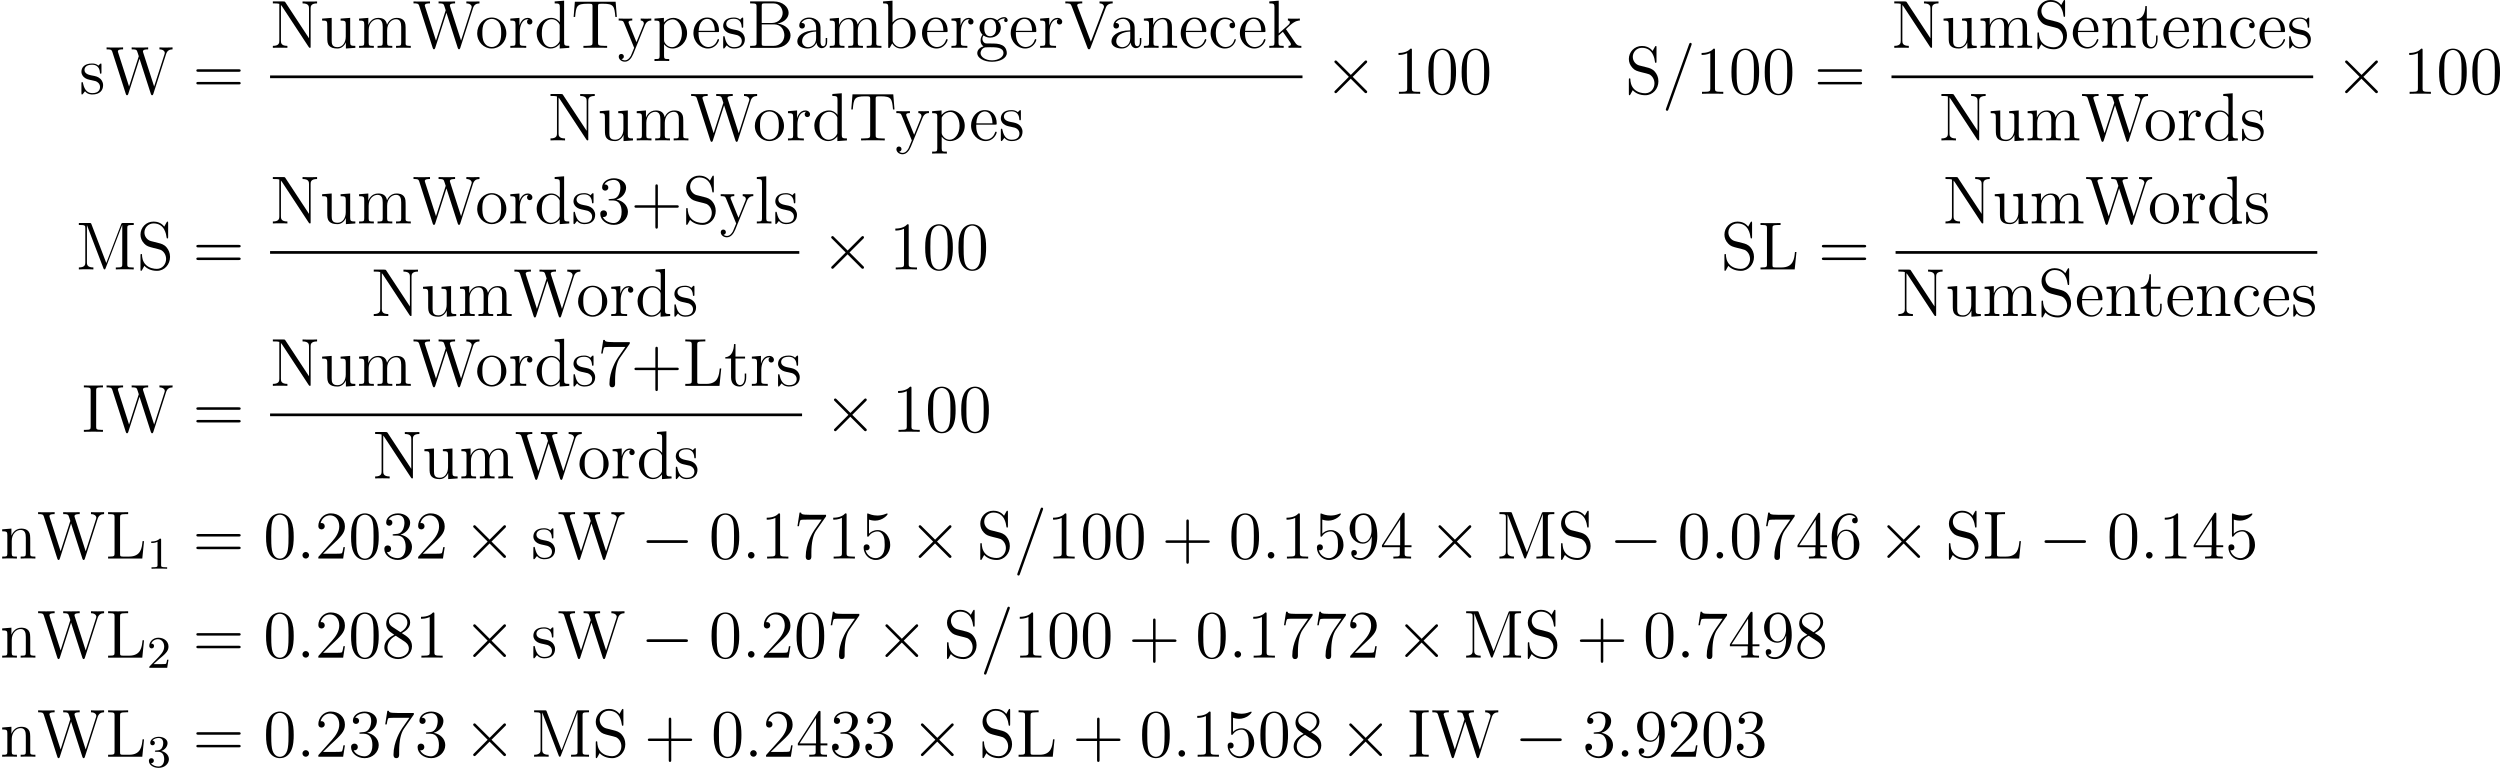<?xml version='1.0' encoding='UTF-8'?>
<!-- Generated by CodeCogs with dvisvgm 3.0.3 -->
<svg version='1.1' xmlns='http://www.w3.org/2000/svg' xmlns:xlink='http://www.w3.org/1999/xlink' width='497.062pt' height='152.672pt' viewBox='-.239 -.282 497.062 152.672'>
<defs>
<path id='g1-58' d='M2.2-.574C2.2-.921 1.913-1.16 1.626-1.16C1.279-1.16 1.04-.873 1.04-.586C1.04-.239 1.327 0 1.614 0C1.961 0 2.2-.287 2.2-.574Z'/>
<path id='g2-49' d='M2.503-5.077C2.503-5.292 2.487-5.3 2.271-5.3C1.945-4.981 1.522-4.79 .765-4.79V-4.527C.98-4.527 1.411-4.527 1.873-4.742V-.654C1.873-.359 1.849-.263 1.092-.263H.813V0C1.14-.024 1.825-.024 2.184-.024S3.236-.024 3.563 0V-.263H3.284C2.527-.263 2.503-.359 2.503-.654V-5.077Z'/>
<path id='g2-50' d='M2.248-1.626C2.375-1.745 2.71-2.008 2.837-2.12C3.332-2.574 3.802-3.013 3.802-3.738C3.802-4.686 3.005-5.3 2.008-5.3C1.052-5.3 .422-4.575 .422-3.866C.422-3.475 .733-3.419 .845-3.419C1.012-3.419 1.259-3.539 1.259-3.842C1.259-4.256 .861-4.256 .765-4.256C.996-4.838 1.53-5.037 1.921-5.037C2.662-5.037 3.045-4.407 3.045-3.738C3.045-2.909 2.463-2.303 1.522-1.339L.518-.303C.422-.215 .422-.199 .422 0H3.571L3.802-1.427H3.555C3.531-1.267 3.467-.869 3.371-.717C3.324-.654 2.718-.654 2.59-.654H1.172L2.248-1.626Z'/>
<path id='g2-51' d='M2.016-2.662C2.646-2.662 3.045-2.2 3.045-1.363C3.045-.367 2.479-.072 2.056-.072C1.618-.072 1.02-.231 .741-.654C1.028-.654 1.227-.837 1.227-1.1C1.227-1.355 1.044-1.538 .789-1.538C.574-1.538 .351-1.403 .351-1.084C.351-.327 1.164 .167 2.072 .167C3.132 .167 3.873-.566 3.873-1.363C3.873-2.024 3.347-2.63 2.534-2.805C3.164-3.029 3.634-3.571 3.634-4.208S2.917-5.3 2.088-5.3C1.235-5.3 .59-4.838 .59-4.232C.59-3.937 .789-3.81 .996-3.81C1.243-3.81 1.403-3.985 1.403-4.216C1.403-4.511 1.148-4.623 .972-4.631C1.307-5.069 1.921-5.093 2.064-5.093C2.271-5.093 2.877-5.029 2.877-4.208C2.877-3.65 2.646-3.316 2.534-3.188C2.295-2.941 2.112-2.925 1.626-2.893C1.474-2.885 1.411-2.877 1.411-2.774C1.411-2.662 1.482-2.662 1.618-2.662H2.016Z'/>
<path id='g0-0' d='M7.878-2.75C8.082-2.75 8.297-2.75 8.297-2.989S8.082-3.228 7.878-3.228H1.411C1.207-3.228 .992-3.228 .992-2.989S1.207-2.75 1.411-2.75H7.878Z'/>
<path id='g0-2' d='M4.651-3.324L2.26-5.703C2.116-5.846 2.092-5.87 1.997-5.87C1.877-5.87 1.757-5.762 1.757-5.631C1.757-5.547 1.781-5.523 1.913-5.392L4.304-2.989L1.913-.586C1.781-.454 1.757-.43 1.757-.347C1.757-.215 1.877-.108 1.997-.108C2.092-.108 2.116-.132 2.26-.275L4.639-2.654L7.113-.179C7.137-.167 7.221-.108 7.293-.108C7.436-.108 7.532-.215 7.532-.347C7.532-.371 7.532-.418 7.496-.478C7.484-.502 5.583-2.379 4.985-2.989L7.173-5.177C7.233-5.248 7.412-5.404 7.472-5.475C7.484-5.499 7.532-5.547 7.532-5.631C7.532-5.762 7.436-5.87 7.293-5.87C7.197-5.87 7.149-5.822 7.018-5.691L4.651-3.324Z'/>
<path id='g3-43' d='M4.77-2.762H8.07C8.237-2.762 8.452-2.762 8.452-2.977C8.452-3.204 8.249-3.204 8.07-3.204H4.77V-6.504C4.77-6.671 4.77-6.886 4.555-6.886C4.328-6.886 4.328-6.683 4.328-6.504V-3.204H1.028C.861-3.204 .646-3.204 .646-2.989C.646-2.762 .849-2.762 1.028-2.762H4.328V.538C4.328 .705 4.328 .921 4.543 .921C4.77 .921 4.77 .717 4.77 .538V-2.762Z'/>
<path id='g3-47' d='M5.141-8.536C5.2-8.691 5.2-8.715 5.2-8.739C5.2-8.895 5.081-8.966 4.985-8.966C4.83-8.966 4.794-8.859 4.734-8.703L.705 2.558C.646 2.714 .646 2.738 .646 2.762C.646 2.893 .741 2.989 .873 2.989C1.028 2.989 1.064 2.869 1.112 2.738L5.141-8.536Z'/>
<path id='g3-48' d='M5.356-3.826C5.356-4.818 5.296-5.786 4.866-6.695C4.376-7.687 3.515-7.95 2.929-7.95C2.236-7.95 1.387-7.603 .944-6.611C.61-5.858 .49-5.117 .49-3.826C.49-2.666 .574-1.793 1.004-.944C1.47-.036 2.295 .251 2.917 .251C3.957 .251 4.555-.371 4.902-1.064C5.332-1.961 5.356-3.132 5.356-3.826ZM2.917 .012C2.534 .012 1.757-.203 1.53-1.506C1.399-2.224 1.399-3.132 1.399-3.969C1.399-4.949 1.399-5.834 1.59-6.539C1.793-7.34 2.403-7.711 2.917-7.711C3.371-7.711 4.065-7.436 4.292-6.408C4.447-5.727 4.447-4.782 4.447-3.969C4.447-3.168 4.447-2.26 4.316-1.53C4.089-.215 3.335 .012 2.917 .012Z'/>
<path id='g3-49' d='M3.443-7.663C3.443-7.938 3.443-7.95 3.204-7.95C2.917-7.627 2.319-7.185 1.088-7.185V-6.838C1.363-6.838 1.961-6.838 2.618-7.149V-.921C2.618-.49 2.582-.347 1.53-.347H1.16V0C1.482-.024 2.642-.024 3.037-.024S4.579-.024 4.902 0V-.347H4.531C3.479-.347 3.443-.49 3.443-.921V-7.663Z'/>
<path id='g3-50' d='M5.26-2.008H4.997C4.961-1.805 4.866-1.148 4.746-.956C4.663-.849 3.981-.849 3.622-.849H1.411C1.733-1.124 2.463-1.889 2.774-2.176C4.591-3.85 5.26-4.471 5.26-5.655C5.26-7.03 4.172-7.95 2.786-7.95S.586-6.767 .586-5.738C.586-5.129 1.112-5.129 1.148-5.129C1.399-5.129 1.71-5.308 1.71-5.691C1.71-6.025 1.482-6.253 1.148-6.253C1.04-6.253 1.016-6.253 .98-6.241C1.207-7.054 1.853-7.603 2.63-7.603C3.646-7.603 4.268-6.755 4.268-5.655C4.268-4.639 3.682-3.754 3.001-2.989L.586-.287V0H4.949L5.26-2.008Z'/>
<path id='g3-51' d='M2.2-4.292C1.997-4.28 1.949-4.268 1.949-4.16C1.949-4.041 2.008-4.041 2.224-4.041H2.774C3.79-4.041 4.244-3.204 4.244-2.056C4.244-.49 3.431-.072 2.845-.072C2.271-.072 1.291-.347 .944-1.136C1.327-1.076 1.674-1.291 1.674-1.722C1.674-2.068 1.423-2.307 1.088-2.307C.801-2.307 .49-2.14 .49-1.686C.49-.622 1.554 .251 2.881 .251C4.304 .251 5.356-.837 5.356-2.044C5.356-3.144 4.471-4.005 3.324-4.208C4.364-4.507 5.033-5.38 5.033-6.312C5.033-7.257 4.053-7.95 2.893-7.95C1.698-7.95 .813-7.221 .813-6.348C.813-5.87 1.184-5.774 1.363-5.774C1.614-5.774 1.901-5.954 1.901-6.312C1.901-6.695 1.614-6.862 1.351-6.862C1.279-6.862 1.255-6.862 1.219-6.85C1.674-7.663 2.798-7.663 2.857-7.663C3.252-7.663 4.029-7.484 4.029-6.312C4.029-6.085 3.993-5.416 3.646-4.902C3.288-4.376 2.881-4.34 2.558-4.328L2.2-4.292Z'/>
<path id='g3-52' d='M4.316-7.783C4.316-8.01 4.316-8.07 4.148-8.07C4.053-8.07 4.017-8.07 3.921-7.926L.323-2.343V-1.997H3.467V-.909C3.467-.466 3.443-.347 2.57-.347H2.331V0C2.606-.024 3.551-.024 3.885-.024S5.177-.024 5.452 0V-.347H5.212C4.352-.347 4.316-.466 4.316-.909V-1.997H5.523V-2.343H4.316V-7.783ZM3.527-6.85V-2.343H.622L3.527-6.85Z'/>
<path id='g3-53' d='M1.53-6.85C2.044-6.683 2.463-6.671 2.594-6.671C3.945-6.671 4.806-7.663 4.806-7.831C4.806-7.878 4.782-7.938 4.71-7.938C4.686-7.938 4.663-7.938 4.555-7.89C3.885-7.603 3.312-7.568 3.001-7.568C2.212-7.568 1.65-7.807 1.423-7.902C1.339-7.938 1.315-7.938 1.303-7.938C1.207-7.938 1.207-7.867 1.207-7.675V-4.125C1.207-3.909 1.207-3.838 1.351-3.838C1.411-3.838 1.423-3.85 1.542-3.993C1.877-4.483 2.439-4.77 3.037-4.77C3.67-4.77 3.981-4.184 4.077-3.981C4.28-3.515 4.292-2.929 4.292-2.475S4.292-1.339 3.957-.801C3.694-.371 3.228-.072 2.702-.072C1.913-.072 1.136-.61 .921-1.482C.98-1.459 1.052-1.447 1.112-1.447C1.315-1.447 1.638-1.566 1.638-1.973C1.638-2.307 1.411-2.499 1.112-2.499C.897-2.499 .586-2.391 .586-1.925C.586-.909 1.399 .251 2.726 .251C4.077 .251 5.26-.885 5.26-2.403C5.26-3.826 4.304-5.009 3.049-5.009C2.367-5.009 1.841-4.71 1.53-4.376V-6.85Z'/>
<path id='g3-54' d='M1.47-4.16C1.47-7.185 2.941-7.663 3.587-7.663C4.017-7.663 4.447-7.532 4.674-7.173C4.531-7.173 4.077-7.173 4.077-6.683C4.077-6.42 4.256-6.193 4.567-6.193C4.866-6.193 5.069-6.372 5.069-6.719C5.069-7.34 4.615-7.95 3.575-7.95C2.068-7.95 .49-6.408 .49-3.778C.49-.49 1.925 .251 2.941 .251C4.244 .251 5.356-.885 5.356-2.439C5.356-4.029 4.244-5.093 3.049-5.093C1.985-5.093 1.59-4.172 1.47-3.838V-4.16ZM2.941-.072C2.188-.072 1.829-.741 1.722-.992C1.614-1.303 1.494-1.889 1.494-2.726C1.494-3.67 1.925-4.854 3.001-4.854C3.658-4.854 4.005-4.411 4.184-4.005C4.376-3.563 4.376-2.965 4.376-2.451C4.376-1.841 4.376-1.303 4.148-.849C3.85-.275 3.419-.072 2.941-.072Z'/>
<path id='g3-55' d='M5.679-7.424V-7.699H2.798C1.351-7.699 1.327-7.855 1.279-8.082H1.016L.646-5.691H.909C.944-5.906 1.052-6.647 1.207-6.779C1.303-6.85 2.2-6.85 2.367-6.85H4.902L3.634-5.033C3.312-4.567 2.104-2.606 2.104-.359C2.104-.227 2.104 .251 2.594 .251C3.096 .251 3.096-.215 3.096-.371V-.968C3.096-2.75 3.383-4.136 3.945-4.937L5.679-7.424Z'/>
<path id='g3-56' d='M3.563-4.316C4.16-4.639 5.033-5.189 5.033-6.193C5.033-7.233 4.029-7.95 2.929-7.95C1.745-7.95 .813-7.077 .813-5.99C.813-5.583 .933-5.177 1.267-4.77C1.399-4.615 1.411-4.603 2.248-4.017C1.088-3.479 .49-2.678 .49-1.805C.49-.538 1.698 .251 2.917 .251C4.244 .251 5.356-.729 5.356-1.985C5.356-3.204 4.495-3.742 3.563-4.316ZM1.937-5.392C1.781-5.499 1.303-5.81 1.303-6.396C1.303-7.173 2.116-7.663 2.917-7.663C3.778-7.663 4.543-7.042 4.543-6.181C4.543-5.452 4.017-4.866 3.324-4.483L1.937-5.392ZM2.499-3.85L3.945-2.905C4.256-2.702 4.806-2.331 4.806-1.602C4.806-.693 3.885-.072 2.929-.072C1.913-.072 1.04-.813 1.04-1.805C1.04-2.738 1.722-3.491 2.499-3.85Z'/>
<path id='g3-57' d='M4.376-3.479C4.376-.658 3.12-.072 2.403-.072C2.116-.072 1.482-.108 1.184-.526H1.255C1.339-.502 1.769-.574 1.769-1.016C1.769-1.279 1.59-1.506 1.279-1.506S.777-1.303 .777-.992C.777-.251 1.375 .251 2.415 .251C3.909 .251 5.356-1.339 5.356-3.933C5.356-7.149 4.017-7.95 2.965-7.95C1.65-7.95 .49-6.85 .49-5.272S1.602-2.618 2.798-2.618C3.682-2.618 4.136-3.264 4.376-3.873V-3.479ZM2.845-2.857C2.092-2.857 1.769-3.467 1.662-3.694C1.47-4.148 1.47-4.722 1.47-5.26C1.47-5.93 1.47-6.504 1.781-6.994C1.997-7.317 2.319-7.663 2.965-7.663C3.646-7.663 3.993-7.066 4.113-6.791C4.352-6.205 4.352-5.189 4.352-5.009C4.352-4.005 3.897-2.857 2.845-2.857Z'/>
<path id='g3-61' d='M8.07-3.873C8.237-3.873 8.452-3.873 8.452-4.089C8.452-4.316 8.249-4.316 8.07-4.316H1.028C.861-4.316 .646-4.316 .646-4.101C.646-3.873 .849-3.873 1.028-3.873H8.07ZM8.07-1.65C8.237-1.65 8.452-1.65 8.452-1.865C8.452-2.092 8.249-2.092 8.07-2.092H1.028C.861-2.092 .646-2.092 .646-1.877C.646-1.65 .849-1.65 1.028-1.65H8.07Z'/>
<path id='g3-66' d='M.514-8.165V-7.819H.753C1.614-7.819 1.65-7.699 1.65-7.257V-.909C1.65-.466 1.614-.347 .753-.347H.514V0H5.009C6.551 0 7.627-1.04 7.627-2.188C7.627-3.156 6.755-4.113 5.332-4.268C6.468-4.483 7.293-5.248 7.293-6.145C7.293-7.173 6.253-8.165 4.686-8.165H.514ZM2.558-4.364V-7.34C2.558-7.735 2.582-7.819 3.108-7.819H4.615C5.81-7.819 6.241-6.791 6.241-6.145C6.241-5.356 5.619-4.364 4.292-4.364H2.558ZM3.108-.347C2.582-.347 2.558-.43 2.558-.825V-4.125H4.794C5.942-4.125 6.539-3.12 6.539-2.2C6.539-1.231 5.81-.347 4.639-.347H3.108Z'/>
<path id='g3-73' d='M2.594-7.257C2.594-7.699 2.63-7.819 3.527-7.819H3.79V-8.165C3.503-8.141 2.475-8.141 2.116-8.141S.717-8.141 .43-8.165V-7.819H.693C1.59-7.819 1.626-7.699 1.626-7.257V-.909C1.626-.466 1.59-.347 .693-.347H.43V0C.717-.024 1.745-.024 2.104-.024S3.503-.024 3.79 0V-.347H3.527C2.63-.347 2.594-.466 2.594-.909V-7.257Z'/>
<path id='g3-76' d='M6.814-3.061H6.551C6.432-1.865 6.276-.347 4.184-.347H3.144C2.618-.347 2.594-.43 2.594-.825V-7.245C2.594-7.675 2.618-7.819 3.658-7.819H4.017V-8.165C3.67-8.141 2.618-8.141 2.2-8.141C1.841-8.141 .777-8.141 .49-8.165V-7.819H.729C1.59-7.819 1.626-7.699 1.626-7.257V-.909C1.626-.466 1.59-.347 .729-.347H.49V0H6.504L6.814-3.061Z'/>
<path id='g3-77' d='M2.75-7.938C2.666-8.165 2.654-8.165 2.379-8.165H.526V-7.819H.765C1.626-7.819 1.662-7.699 1.662-7.257V-1.231C1.662-.909 1.662-.347 .526-.347V0C.837-.024 1.47-.024 1.805-.024S2.774-.024 3.084 0V-.347C1.949-.347 1.949-.909 1.949-1.231V-7.759H1.961L4.842-.227C4.89-.096 4.926 0 5.045 0C5.153 0 5.177-.06 5.248-.239L8.153-7.819H8.165V-.909C8.165-.466 8.13-.347 7.269-.347H7.03V0C7.305-.024 8.261-.024 8.608-.024S9.911-.024 10.186 0V-.347H9.947C9.086-.347 9.05-.466 9.05-.909V-7.257C9.05-7.699 9.086-7.819 9.947-7.819H10.186V-8.165H8.333C8.07-8.165 8.058-8.153 7.962-7.926L5.356-1.124L2.75-7.938Z'/>
<path id='g3-78' d='M2.702-7.998C2.594-8.153 2.582-8.165 2.319-8.165H.49V-7.819C1.004-7.819 1.303-7.819 1.626-7.735V-1.255C1.626-.909 1.626-.347 .49-.347V0C.801-.024 1.435-.024 1.769-.024S2.738-.024 3.049 0V-.347C1.913-.347 1.913-.909 1.913-1.255V-7.544C2.008-7.448 2.008-7.424 2.116-7.281L6.779-.179C6.898-.012 6.91 0 6.994 0C7.101 0 7.125-.048 7.137-.072V-6.91C7.137-7.257 7.137-7.819 8.273-7.819V-8.165C7.962-8.141 7.329-8.141 6.994-8.141S6.025-8.141 5.715-8.165V-7.819C6.85-7.819 6.85-7.257 6.85-6.91V-1.686L2.702-7.998Z'/>
<path id='g3-83' d='M2.487-4.985C1.877-5.141 1.339-5.738 1.339-6.504C1.339-7.34 2.008-8.094 2.941-8.094C4.902-8.094 5.165-6.157 5.236-5.643C5.26-5.499 5.26-5.452 5.38-5.452C5.511-5.452 5.511-5.511 5.511-5.727V-8.141C5.511-8.357 5.511-8.416 5.392-8.416C5.356-8.416 5.308-8.416 5.224-8.261L4.83-7.532C4.256-8.273 3.467-8.416 2.941-8.416C1.614-8.416 .646-7.352 .646-6.133C.646-5.559 .849-5.033 1.291-4.555C1.71-4.089 2.128-3.981 2.977-3.766C3.395-3.67 4.053-3.503 4.22-3.431C4.782-3.156 5.153-2.511 5.153-1.841C5.153-.944 4.519-.096 3.527-.096C2.989-.096 2.248-.227 1.662-.741C.968-1.363 .921-2.224 .909-2.618C.897-2.714 .801-2.714 .777-2.714C.646-2.714 .646-2.654 .646-2.439V-.024C.646 .191 .646 .251 .765 .251C.837 .251 .849 .227 .933 .084C.98-.012 1.231-.454 1.327-.634C1.757-.155 2.511 .251 3.539 .251C4.878 .251 5.846-.885 5.846-2.2C5.846-2.929 5.571-3.467 5.248-3.862C4.806-4.4 4.268-4.531 3.802-4.651L2.487-4.985Z'/>
<path id='g3-84' d='M7.807-8.106H.634L.418-5.44H.681C.849-7.329 .956-7.759 2.845-7.759C3.061-7.759 3.395-7.759 3.491-7.735C3.73-7.699 3.742-7.556 3.742-7.281V-.921C3.742-.514 3.742-.347 2.57-.347H2.14V0C2.523-.024 3.754-.024 4.22-.024S5.93-.024 6.312 0V-.347H5.882C4.71-.347 4.71-.514 4.71-.921V-7.281C4.71-7.58 4.734-7.687 4.926-7.735C5.021-7.759 5.368-7.759 5.595-7.759C7.484-7.759 7.592-7.329 7.759-5.44H8.022L7.807-8.106Z'/>
<path id='g3-86' d='M7.305-6.982C7.412-7.281 7.615-7.807 8.548-7.819V-8.165C7.938-8.141 7.914-8.141 7.448-8.141C7.125-8.141 6.528-8.141 6.229-8.165V-7.819C6.838-7.807 7.018-7.472 7.018-7.233C7.018-7.161 7.018-7.137 6.946-6.97L4.71-1.076L2.355-7.293C2.295-7.424 2.295-7.448 2.295-7.472C2.295-7.819 2.893-7.819 3.192-7.819V-8.165C2.905-8.141 1.997-8.141 1.65-8.141C1.315-8.141 .502-8.141 .215-8.165V-7.819C.956-7.819 1.148-7.819 1.327-7.34L4.125 .024C4.184 .191 4.208 .251 4.376 .251S4.555 .215 4.639 .012L7.305-6.982Z'/>
<path id='g3-87' d='M10.676-6.994C10.867-7.568 11.214-7.807 11.812-7.819V-8.165C11.298-8.141 11.274-8.141 10.748-8.141C10.437-8.141 9.791-8.141 9.504-8.165V-7.819C10.234-7.807 10.449-7.424 10.449-7.185C10.449-7.125 10.413-7.03 10.389-6.946L8.572-1.279L6.635-7.293C6.623-7.329 6.599-7.424 6.599-7.46C6.599-7.819 7.233-7.819 7.52-7.819V-8.165C7.233-8.141 6.348-8.141 6.001-8.141S4.926-8.141 4.615-8.165V-7.819C5.248-7.819 5.416-7.783 5.547-7.568C5.631-7.412 5.715-7.042 5.87-6.611L4.16-1.279L2.248-7.233C2.188-7.4 2.188-7.424 2.188-7.46C2.188-7.819 2.798-7.819 3.108-7.819V-8.165C2.833-8.141 1.925-8.141 1.59-8.141C1.243-8.141 .514-8.141 .203-8.165V-7.819C.849-7.819 1.076-7.819 1.219-7.364L3.587 .024C3.646 .203 3.694 .251 3.802 .251C3.897 .251 3.957 .215 4.017 .036L6.001-6.169L7.998 .036C8.058 .215 8.118 .251 8.213 .251C8.321 .251 8.369 .203 8.428 .024L10.676-6.994Z'/>
<path id='g3-97' d='M4.615-3.192C4.615-3.838 4.615-4.316 4.089-4.782C3.67-5.165 3.132-5.332 2.606-5.332C1.626-5.332 .873-4.686 .873-3.909C.873-3.563 1.1-3.395 1.375-3.395C1.662-3.395 1.865-3.599 1.865-3.885C1.865-4.376 1.435-4.376 1.255-4.376C1.53-4.878 2.104-5.093 2.582-5.093C3.132-5.093 3.838-4.639 3.838-3.563V-3.084C1.435-3.049 .526-2.044 .526-1.124C.526-.179 1.626 .12 2.355 .12C3.144 .12 3.682-.359 3.909-.933C3.957-.371 4.328 .06 4.842 .06C5.093 .06 5.786-.108 5.786-1.064V-1.733H5.523V-1.064C5.523-.383 5.236-.287 5.069-.287C4.615-.287 4.615-.921 4.615-1.1V-3.192ZM3.838-1.686C3.838-.514 2.965-.12 2.451-.12C1.865-.12 1.375-.55 1.375-1.124C1.375-2.702 3.407-2.845 3.838-2.869V-1.686Z'/>
<path id='g3-98' d='M1.997-8.297L.335-8.165V-7.819C1.148-7.819 1.243-7.735 1.243-7.149V0H1.506C1.554-.096 1.889-.693 1.937-.777C2.212-.335 2.726 .12 3.491 .12C4.866 .12 6.073-1.04 6.073-2.582C6.073-4.101 4.949-5.272 3.622-5.272C2.965-5.272 2.403-4.973 1.997-4.471V-8.297ZM2.02-3.826C2.02-4.041 2.02-4.065 2.152-4.256C2.439-4.686 2.965-5.033 3.551-5.033C3.909-5.033 5.165-4.89 5.165-2.594C5.165-1.793 5.045-1.291 4.758-.861C4.519-.49 4.041-.12 3.443-.12C2.798-.12 2.379-.538 2.176-.861C2.02-1.112 2.02-1.16 2.02-1.363V-3.826Z'/>
<path id='g3-99' d='M4.328-4.423C4.184-4.423 3.742-4.423 3.742-3.933C3.742-3.646 3.945-3.443 4.232-3.443C4.507-3.443 4.734-3.61 4.734-3.957C4.734-4.758 3.897-5.332 2.929-5.332C1.53-5.332 .418-4.089 .418-2.582C.418-1.052 1.566 .12 2.917 .12C4.495 .12 4.854-1.315 4.854-1.423S4.77-1.53 4.734-1.53C4.627-1.53 4.615-1.494 4.579-1.351C4.316-.502 3.67-.143 3.025-.143C2.295-.143 1.327-.777 1.327-2.594C1.327-4.579 2.343-5.069 2.941-5.069C3.395-5.069 4.053-4.89 4.328-4.423Z'/>
<path id='g3-100' d='M3.587-8.165V-7.819C4.4-7.819 4.495-7.735 4.495-7.149V-4.507C4.244-4.854 3.73-5.272 3.001-5.272C1.614-5.272 .418-4.101 .418-2.57C.418-1.052 1.554 .12 2.869 .12C3.778 .12 4.304-.478 4.471-.705V.12L6.157 0V-.347C5.344-.347 5.248-.43 5.248-1.016V-8.297L3.587-8.165ZM4.471-1.399C4.471-1.184 4.471-1.148 4.304-.885C4.017-.466 3.527-.12 2.929-.12C2.618-.12 1.327-.239 1.327-2.558C1.327-3.419 1.47-3.897 1.733-4.292C1.973-4.663 2.451-5.033 3.049-5.033C3.79-5.033 4.208-4.495 4.328-4.304C4.471-4.101 4.471-4.077 4.471-3.862V-1.399Z'/>
<path id='g3-101' d='M4.579-2.774C4.842-2.774 4.866-2.774 4.866-3.001C4.866-4.208 4.22-5.332 2.774-5.332C1.411-5.332 .359-4.101 .359-2.618C.359-1.04 1.578 .12 2.905 .12C4.328 .12 4.866-1.172 4.866-1.423C4.866-1.494 4.806-1.542 4.734-1.542C4.639-1.542 4.615-1.482 4.591-1.423C4.28-.418 3.479-.143 2.977-.143S1.267-.478 1.267-2.546V-2.774H4.579ZM1.279-3.001C1.375-4.878 2.427-5.093 2.762-5.093C4.041-5.093 4.113-3.407 4.125-3.001H1.279Z'/>
<path id='g3-103' d='M1.423-2.164C1.985-1.793 2.463-1.793 2.594-1.793C3.67-1.793 4.471-2.606 4.471-3.527C4.471-3.85 4.376-4.304 3.993-4.686C4.459-5.165 5.021-5.165 5.081-5.165C5.129-5.165 5.189-5.165 5.236-5.141C5.117-5.093 5.057-4.973 5.057-4.842C5.057-4.674 5.177-4.531 5.368-4.531C5.464-4.531 5.679-4.591 5.679-4.854C5.679-5.069 5.511-5.404 5.093-5.404C4.471-5.404 4.005-5.021 3.838-4.842C3.479-5.117 3.061-5.272 2.606-5.272C1.53-5.272 .729-4.459 .729-3.539C.729-2.857 1.148-2.415 1.267-2.307C1.124-2.128 .909-1.781 .909-1.315C.909-.622 1.327-.323 1.423-.263C.873-.108 .323 .323 .323 .944C.323 1.769 1.447 2.451 2.917 2.451C4.34 2.451 5.523 1.817 5.523 .921C5.523 .622 5.44-.084 4.722-.454C4.113-.765 3.515-.765 2.487-.765C1.757-.765 1.674-.765 1.459-.992C1.339-1.112 1.231-1.339 1.231-1.59C1.231-1.793 1.303-1.997 1.423-2.164ZM2.606-2.044C1.554-2.044 1.554-3.252 1.554-3.527C1.554-3.742 1.554-4.232 1.757-4.555C1.985-4.902 2.343-5.021 2.594-5.021C3.646-5.021 3.646-3.814 3.646-3.539C3.646-3.324 3.646-2.833 3.443-2.511C3.216-2.164 2.857-2.044 2.606-2.044ZM2.929 2.2C1.781 2.2 .909 1.614 .909 .933C.909 .837 .933 .371 1.387 .06C1.65-.108 1.757-.108 2.594-.108C3.587-.108 4.937-.108 4.937 .933C4.937 1.638 4.029 2.2 2.929 2.2Z'/>
<path id='g3-107' d='M3.347-3.168C3.347-3.18 3.264-3.276 3.264-3.288C3.264-3.324 4.017-3.969 4.113-4.065C4.937-4.782 5.464-4.794 5.715-4.806V-5.153C5.475-5.129 5.165-5.129 4.806-5.129C4.495-5.129 3.885-5.129 3.61-5.153V-4.806C3.814-4.794 3.957-4.686 3.957-4.495C3.957-4.256 3.718-4.041 3.706-4.041L1.997-2.534V-8.297L.335-8.165V-7.819C1.148-7.819 1.243-7.735 1.243-7.149V-.885C1.243-.347 1.112-.347 .335-.347V0C.669-.024 1.243-.024 1.602-.024S2.534-.024 2.869 0V-.347C2.104-.347 1.961-.347 1.961-.885V-2.152L2.726-2.821L3.873-1.172C4.053-.921 4.136-.789 4.136-.622C4.136-.406 3.969-.347 3.718-.347V0C4.017-.024 4.603-.024 4.926-.024C5.44-.024 5.464-.024 5.978 0V-.347C5.655-.347 5.284-.347 4.949-.837L3.347-3.168Z'/>
<path id='g3-108' d='M2.056-8.297L.395-8.165V-7.819C1.207-7.819 1.303-7.735 1.303-7.149V-.885C1.303-.347 1.172-.347 .395-.347V0C.729-.024 1.315-.024 1.674-.024S2.63-.024 2.965 0V-.347C2.2-.347 2.056-.347 2.056-.885V-8.297Z'/>
<path id='g3-109' d='M8.572-2.905C8.572-4.017 8.572-4.352 8.297-4.734C7.95-5.2 7.388-5.272 6.982-5.272C5.99-5.272 5.487-4.555 5.296-4.089C5.129-5.009 4.483-5.272 3.73-5.272C2.57-5.272 2.116-4.28 2.02-4.041H2.008V-5.272L.383-5.141V-4.794C1.196-4.794 1.291-4.71 1.291-4.125V-.885C1.291-.347 1.16-.347 .383-.347V0C.693-.024 1.339-.024 1.674-.024C2.02-.024 2.666-.024 2.977 0V-.347C2.212-.347 2.068-.347 2.068-.885V-3.108C2.068-4.364 2.893-5.033 3.634-5.033S4.543-4.423 4.543-3.694V-.885C4.543-.347 4.411-.347 3.634-.347V0C3.945-.024 4.591-.024 4.926-.024C5.272-.024 5.918-.024 6.229 0V-.347C5.464-.347 5.32-.347 5.32-.885V-3.108C5.32-4.364 6.145-5.033 6.886-5.033S7.795-4.423 7.795-3.694V-.885C7.795-.347 7.663-.347 6.886-.347V0C7.197-.024 7.843-.024 8.177-.024C8.524-.024 9.17-.024 9.48 0V-.347C8.883-.347 8.584-.347 8.572-.705V-2.905Z'/>
<path id='g3-110' d='M5.32-2.905C5.32-4.017 5.32-4.352 5.045-4.734C4.698-5.2 4.136-5.272 3.73-5.272C2.57-5.272 2.116-4.28 2.02-4.041H2.008V-5.272L.383-5.141V-4.794C1.196-4.794 1.291-4.71 1.291-4.125V-.885C1.291-.347 1.16-.347 .383-.347V0C.693-.024 1.339-.024 1.674-.024C2.02-.024 2.666-.024 2.977 0V-.347C2.212-.347 2.068-.347 2.068-.885V-3.108C2.068-4.364 2.893-5.033 3.634-5.033S4.543-4.423 4.543-3.694V-.885C4.543-.347 4.411-.347 3.634-.347V0C3.945-.024 4.591-.024 4.926-.024C5.272-.024 5.918-.024 6.229 0V-.347C5.631-.347 5.332-.347 5.32-.705V-2.905Z'/>
<path id='g3-111' d='M5.487-2.558C5.487-4.101 4.316-5.332 2.929-5.332C1.494-5.332 .359-4.065 .359-2.558C.359-1.028 1.554 .12 2.917 .12C4.328 .12 5.487-1.052 5.487-2.558ZM2.929-.143C2.487-.143 1.949-.335 1.602-.921C1.279-1.459 1.267-2.164 1.267-2.666C1.267-3.12 1.267-3.85 1.638-4.388C1.973-4.902 2.499-5.093 2.917-5.093C3.383-5.093 3.885-4.878 4.208-4.411C4.579-3.862 4.579-3.108 4.579-2.666C4.579-2.248 4.579-1.506 4.268-.944C3.933-.371 3.383-.143 2.929-.143Z'/>
<path id='g3-112' d='M2.929 1.973C2.164 1.973 2.02 1.973 2.02 1.435V-.646C2.236-.347 2.726 .12 3.491 .12C4.866 .12 6.073-1.04 6.073-2.582C6.073-4.101 4.949-5.272 3.646-5.272C2.594-5.272 2.032-4.519 1.997-4.471V-5.272L.335-5.141V-4.794C1.172-4.794 1.243-4.71 1.243-4.184V1.435C1.243 1.973 1.112 1.973 .335 1.973V2.319C.646 2.295 1.291 2.295 1.626 2.295C1.973 2.295 2.618 2.295 2.929 2.319V1.973ZM2.02-3.814C2.02-4.041 2.02-4.053 2.152-4.244C2.511-4.782 3.096-5.009 3.551-5.009C4.447-5.009 5.165-3.921 5.165-2.582C5.165-1.16 4.352-.12 3.431-.12C3.061-.12 2.714-.275 2.475-.502C2.2-.777 2.02-1.016 2.02-1.351V-3.814Z'/>
<path id='g3-114' d='M1.997-2.786C1.997-3.945 2.475-5.033 3.395-5.033C3.491-5.033 3.515-5.033 3.563-5.021C3.467-4.973 3.276-4.902 3.276-4.579C3.276-4.232 3.551-4.101 3.742-4.101C3.981-4.101 4.22-4.256 4.22-4.579C4.22-4.937 3.897-5.272 3.383-5.272C2.367-5.272 2.02-4.172 1.949-3.945H1.937V-5.272L.335-5.141V-4.794C1.148-4.794 1.243-4.71 1.243-4.125V-.885C1.243-.347 1.112-.347 .335-.347V0C.669-.024 1.327-.024 1.686-.024C2.008-.024 2.857-.024 3.132 0V-.347H2.893C2.02-.347 1.997-.478 1.997-.909V-2.786Z'/>
<path id='g3-115' d='M3.921-5.057C3.921-5.272 3.921-5.332 3.802-5.332C3.706-5.332 3.479-5.069 3.395-4.961C3.025-5.26 2.654-5.332 2.271-5.332C.825-5.332 .395-4.543 .395-3.885C.395-3.754 .395-3.335 .849-2.917C1.231-2.582 1.638-2.499 2.188-2.391C2.845-2.26 3.001-2.224 3.3-1.985C3.515-1.805 3.67-1.542 3.67-1.207C3.67-.693 3.371-.12 2.319-.12C1.53-.12 .956-.574 .693-1.769C.646-1.985 .646-1.997 .634-2.008C.61-2.056 .562-2.056 .526-2.056C.395-2.056 .395-1.997 .395-1.781V-.155C.395 .06 .395 .12 .514 .12C.574 .12 .586 .108 .789-.143C.849-.227 .849-.251 1.028-.442C1.482 .12 2.128 .12 2.331 .12C3.587 .12 4.208-.574 4.208-1.518C4.208-2.164 3.814-2.546 3.706-2.654C3.276-3.025 2.953-3.096 2.164-3.24C1.805-3.312 .933-3.479 .933-4.196C.933-4.567 1.184-5.117 2.26-5.117C3.563-5.117 3.634-4.005 3.658-3.634C3.67-3.539 3.754-3.539 3.79-3.539C3.921-3.539 3.921-3.599 3.921-3.814V-5.057Z'/>
<path id='g3-116' d='M2.008-4.806H3.694V-5.153H2.008V-7.352H1.745C1.733-6.229 1.303-5.081 .215-5.045V-4.806H1.231V-1.482C1.231-.155 2.116 .12 2.75 .12C3.503 .12 3.897-.622 3.897-1.482V-2.164H3.634V-1.506C3.634-.646 3.288-.143 2.821-.143C2.008-.143 2.008-1.255 2.008-1.459V-4.806Z'/>
<path id='g3-117' d='M3.634-5.141V-4.794C4.447-4.794 4.543-4.71 4.543-4.125V-1.985C4.543-.968 4.005-.12 3.108-.12C2.128-.12 2.068-.681 2.068-1.315V-5.272L.383-5.141V-4.794C1.291-4.794 1.291-4.758 1.291-3.694V-1.901C1.291-1.16 1.291-.729 1.65-.335C1.937-.024 2.427 .12 3.037 .12C3.24 .12 3.622 .12 4.029-.227C4.376-.502 4.567-.956 4.567-.956V.12L6.229 0V-.347C5.416-.347 5.32-.43 5.32-1.016V-5.272L3.634-5.141Z'/>
<path id='g3-121' d='M4.842-3.993C5.165-4.794 5.727-4.806 5.954-4.806V-5.153C5.607-5.129 5.44-5.129 5.057-5.129C4.782-5.129 4.758-5.129 4.089-5.153V-4.806C4.531-4.782 4.639-4.507 4.639-4.292C4.639-4.184 4.615-4.125 4.567-4.005L3.347-.992L2.02-4.244C1.949-4.411 1.949-4.483 1.949-4.495C1.949-4.806 2.367-4.806 2.606-4.806V-5.153C2.295-5.129 1.71-5.129 1.375-5.129C.921-5.129 .897-5.129 .215-5.153V-4.806C.909-4.806 1.004-4.746 1.16-4.376L2.941 0C2.415 1.267 2.415 1.291 2.367 1.387C2.164 1.745 1.841 2.2 1.303 2.2C.933 2.2 .705 1.985 .705 1.985S1.124 1.937 1.124 1.518C1.124 1.231 .897 1.076 .681 1.076C.478 1.076 .227 1.196 .227 1.542C.227 1.997 .669 2.439 1.303 2.439C1.973 2.439 2.463 1.853 2.774 1.1L4.842-3.993Z'/>
</defs>
<g id='page1' transform='matrix(1.13 0 0 1.13 -63.986 -75.58)'>
<use x='70.346' y='83.14' xlink:href='#g3-115'/>
<use x='74.963' y='83.14' xlink:href='#g3-87'/>
<use x='90.311' y='83.14' xlink:href='#g3-61'/>
<use x='103.932' y='75.052' xlink:href='#g3-78'/>
<use x='112.707' y='75.052' xlink:href='#g3-117'/>
<use x='119.211' y='75.052' xlink:href='#g3-109'/>
<use x='128.966' y='75.052' xlink:href='#g3-87'/>
<use x='140.017' y='75.052' xlink:href='#g3-111'/>
<use x='145.87' y='75.052' xlink:href='#g3-114'/>
<use x='150.422' y='75.052' xlink:href='#g3-100'/>
<use x='156.926' y='75.052' xlink:href='#g3-84'/>
<use x='165.055' y='75.052' xlink:href='#g3-121'/>
<use x='171.233' y='75.052' xlink:href='#g3-112'/>
<use x='178.061' y='75.052' xlink:href='#g3-101'/>
<use x='183.264' y='75.052' xlink:href='#g3-115'/>
<use x='187.882' y='75.052' xlink:href='#g3-66'/>
<use x='196.171' y='75.052' xlink:href='#g3-97'/>
<use x='202.024' y='75.052' xlink:href='#g3-109'/>
<use x='211.454' y='75.052' xlink:href='#g3-98'/>
<use x='218.282' y='75.052' xlink:href='#g3-101'/>
<use x='223.485' y='75.052' xlink:href='#g3-114'/>
<use x='228.037' y='75.052' xlink:href='#g3-103'/>
<use x='233.89' y='75.052' xlink:href='#g3-101'/>
<use x='239.093' y='75.052' xlink:href='#g3-114'/>
<use x='243.645' y='75.052' xlink:href='#g3-86'/>
<use x='251.445' y='75.052' xlink:href='#g3-97'/>
<use x='257.298' y='75.052' xlink:href='#g3-110'/>
<use x='263.802' y='75.052' xlink:href='#g3-101'/>
<use x='269.004' y='75.052' xlink:href='#g3-99'/>
<use x='274.207' y='75.052' xlink:href='#g3-101'/>
<use x='279.41' y='75.052' xlink:href='#g3-107'/>
<rect x='103.932' y='79.912' height='.478' width='181.656'/>
<use x='152.785' y='91.34' xlink:href='#g3-78'/>
<use x='161.56' y='91.34' xlink:href='#g3-117'/>
<use x='168.064' y='91.34' xlink:href='#g3-109'/>
<use x='177.819' y='91.34' xlink:href='#g3-87'/>
<use x='188.87' y='91.34' xlink:href='#g3-111'/>
<use x='194.723' y='91.34' xlink:href='#g3-114'/>
<use x='199.275' y='91.34' xlink:href='#g3-100'/>
<use x='205.779' y='91.34' xlink:href='#g3-84'/>
<use x='213.908' y='91.34' xlink:href='#g3-121'/>
<use x='220.086' y='91.34' xlink:href='#g3-112'/>
<use x='226.915' y='91.34' xlink:href='#g3-101'/>
<use x='232.117' y='91.34' xlink:href='#g3-115'/>
<use x='289.44' y='83.14' xlink:href='#g0-2'/>
<use x='301.395' y='83.14' xlink:href='#g3-49'/>
<use x='307.248' y='83.14' xlink:href='#g3-48'/>
<use x='313.101' y='83.14' xlink:href='#g3-48'/>
<use x='342.366' y='83.14' xlink:href='#g3-83'/>
<use x='348.869' y='83.14' xlink:href='#g3-47'/>
<use x='354.722' y='83.14' xlink:href='#g3-49'/>
<use x='360.575' y='83.14' xlink:href='#g3-48'/>
<use x='366.428' y='83.14' xlink:href='#g3-48'/>
<use x='375.602' y='83.14' xlink:href='#g3-61'/>
<use x='389.223' y='75.052' xlink:href='#g3-78'/>
<use x='397.998' y='75.052' xlink:href='#g3-117'/>
<use x='404.502' y='75.052' xlink:href='#g3-109'/>
<use x='414.257' y='75.052' xlink:href='#g3-83'/>
<use x='420.76' y='75.052' xlink:href='#g3-101'/>
<use x='425.963' y='75.052' xlink:href='#g3-110'/>
<use x='432.141' y='75.052' xlink:href='#g3-116'/>
<use x='436.693' y='75.052' xlink:href='#g3-101'/>
<use x='441.896' y='75.052' xlink:href='#g3-110'/>
<use x='448.399' y='75.052' xlink:href='#g3-99'/>
<use x='453.602' y='75.052' xlink:href='#g3-101'/>
<use x='458.804' y='75.052' xlink:href='#g3-115'/>
<rect x='389.223' y='79.912' height='.478' width='74.199'/>
<use x='397.517' y='91.34' xlink:href='#g3-78'/>
<use x='406.292' y='91.34' xlink:href='#g3-117'/>
<use x='412.796' y='91.34' xlink:href='#g3-109'/>
<use x='422.551' y='91.34' xlink:href='#g3-87'/>
<use x='433.602' y='91.34' xlink:href='#g3-111'/>
<use x='439.455' y='91.34' xlink:href='#g3-114'/>
<use x='444.007' y='91.34' xlink:href='#g3-100'/>
<use x='450.511' y='91.34' xlink:href='#g3-115'/>
<use x='467.274' y='83.14' xlink:href='#g0-2'/>
<use x='479.229' y='83.14' xlink:href='#g3-49'/>
<use x='485.082' y='83.14' xlink:href='#g3-48'/>
<use x='490.935' y='83.14' xlink:href='#g3-48'/>
<use x='69.76' y='114.04' xlink:href='#g3-77'/>
<use x='80.487' y='114.04' xlink:href='#g3-83'/>
<use x='90.311' y='114.04' xlink:href='#g3-61'/>
<use x='103.932' y='105.952' xlink:href='#g3-78'/>
<use x='112.707' y='105.952' xlink:href='#g3-117'/>
<use x='119.211' y='105.952' xlink:href='#g3-109'/>
<use x='128.966' y='105.952' xlink:href='#g3-87'/>
<use x='140.017' y='105.952' xlink:href='#g3-111'/>
<use x='145.87' y='105.952' xlink:href='#g3-114'/>
<use x='150.422' y='105.952' xlink:href='#g3-100'/>
<use x='156.926' y='105.952' xlink:href='#g3-115'/>
<use x='161.543' y='105.952' xlink:href='#g3-51'/>
<use x='167.396' y='105.952' xlink:href='#g3-43'/>
<use x='176.501' y='105.952' xlink:href='#g3-83'/>
<use x='183.004' y='105.952' xlink:href='#g3-121'/>
<use x='189.182' y='105.952' xlink:href='#g3-108'/>
<use x='192.434' y='105.952' xlink:href='#g3-115'/>
<rect x='103.932' y='110.812' height='.478' width='93.119'/>
<use x='121.686' y='122.241' xlink:href='#g3-78'/>
<use x='130.461' y='122.241' xlink:href='#g3-117'/>
<use x='136.965' y='122.241' xlink:href='#g3-109'/>
<use x='146.72' y='122.241' xlink:href='#g3-87'/>
<use x='157.771' y='122.241' xlink:href='#g3-111'/>
<use x='163.624' y='122.241' xlink:href='#g3-114'/>
<use x='168.176' y='122.241' xlink:href='#g3-100'/>
<use x='174.68' y='122.241' xlink:href='#g3-115'/>
<use x='200.903' y='114.04' xlink:href='#g0-2'/>
<use x='212.859' y='114.04' xlink:href='#g3-49'/>
<use x='218.712' y='114.04' xlink:href='#g3-48'/>
<use x='224.564' y='114.04' xlink:href='#g3-48'/>
<use x='359.183' y='114.04' xlink:href='#g3-83'/>
<use x='365.687' y='114.04' xlink:href='#g3-76'/>
<use x='376.322' y='114.04' xlink:href='#g3-61'/>
<use x='398.236' y='105.952' xlink:href='#g3-78'/>
<use x='407.012' y='105.952' xlink:href='#g3-117'/>
<use x='413.515' y='105.952' xlink:href='#g3-109'/>
<use x='423.27' y='105.952' xlink:href='#g3-87'/>
<use x='434.322' y='105.952' xlink:href='#g3-111'/>
<use x='440.175' y='105.952' xlink:href='#g3-114'/>
<use x='444.727' y='105.952' xlink:href='#g3-100'/>
<use x='451.23' y='105.952' xlink:href='#g3-115'/>
<rect x='389.943' y='110.812' height='.478' width='74.199'/>
<use x='389.943' y='122.241' xlink:href='#g3-78'/>
<use x='398.718' y='122.241' xlink:href='#g3-117'/>
<use x='405.221' y='122.241' xlink:href='#g3-109'/>
<use x='414.976' y='122.241' xlink:href='#g3-83'/>
<use x='421.48' y='122.241' xlink:href='#g3-101'/>
<use x='426.682' y='122.241' xlink:href='#g3-110'/>
<use x='432.86' y='122.241' xlink:href='#g3-116'/>
<use x='437.413' y='122.241' xlink:href='#g3-101'/>
<use x='442.615' y='122.241' xlink:href='#g3-110'/>
<use x='449.119' y='122.241' xlink:href='#g3-99'/>
<use x='454.321' y='122.241' xlink:href='#g3-101'/>
<use x='459.524' y='122.241' xlink:href='#g3-115'/>
<use x='70.74' y='142.616' xlink:href='#g3-73'/>
<use x='74.963' y='142.616' xlink:href='#g3-87'/>
<use x='90.311' y='142.616' xlink:href='#g3-61'/>
<use x='103.932' y='134.528' xlink:href='#g3-78'/>
<use x='112.707' y='134.528' xlink:href='#g3-117'/>
<use x='119.211' y='134.528' xlink:href='#g3-109'/>
<use x='128.966' y='134.528' xlink:href='#g3-87'/>
<use x='140.017' y='134.528' xlink:href='#g3-111'/>
<use x='145.87' y='134.528' xlink:href='#g3-114'/>
<use x='150.422' y='134.528' xlink:href='#g3-100'/>
<use x='156.926' y='134.528' xlink:href='#g3-115'/>
<use x='161.543' y='134.528' xlink:href='#g3-55'/>
<use x='167.396' y='134.528' xlink:href='#g3-43'/>
<use x='176.501' y='134.528' xlink:href='#g3-76'/>
<use x='183.815' y='134.528' xlink:href='#g3-116'/>
<use x='188.367' y='134.528' xlink:href='#g3-114'/>
<use x='192.92' y='134.528' xlink:href='#g3-115'/>
<rect x='103.932' y='139.388' height='.478' width='93.605'/>
<use x='121.929' y='150.816' xlink:href='#g3-78'/>
<use x='130.704' y='150.816' xlink:href='#g3-117'/>
<use x='137.207' y='150.816' xlink:href='#g3-109'/>
<use x='146.962' y='150.816' xlink:href='#g3-87'/>
<use x='158.014' y='150.816' xlink:href='#g3-111'/>
<use x='163.867' y='150.816' xlink:href='#g3-114'/>
<use x='168.419' y='150.816' xlink:href='#g3-100'/>
<use x='174.923' y='150.816' xlink:href='#g3-115'/>
<use x='201.389' y='142.616' xlink:href='#g0-2'/>
<use x='213.344' y='142.616' xlink:href='#g3-49'/>
<use x='219.197' y='142.616' xlink:href='#g3-48'/>
<use x='225.05' y='142.616' xlink:href='#g3-48'/>
<use x='56.413' y='164.913' xlink:href='#g3-110'/>
<use x='62.917' y='164.913' xlink:href='#g3-87'/>
<use x='74.944' y='164.913' xlink:href='#g3-76'/>
<use x='82.258' y='166.707' xlink:href='#g2-49'/>
<use x='90.311' y='164.913' xlink:href='#g3-61'/>
<use x='102.736' y='164.913' xlink:href='#g3-48'/>
<use x='108.589' y='164.913' xlink:href='#g1-58'/>
<use x='111.841' y='164.913' xlink:href='#g3-50'/>
<use x='117.694' y='164.913' xlink:href='#g3-48'/>
<use x='123.547' y='164.913' xlink:href='#g3-51'/>
<use x='129.4' y='164.913' xlink:href='#g3-50'/>
<use x='137.91' y='164.913' xlink:href='#g0-2'/>
<use x='149.865' y='164.913' xlink:href='#g3-115'/>
<use x='154.482' y='164.913' xlink:href='#g3-87'/>
<use x='169.166' y='164.913' xlink:href='#g0-0'/>
<use x='181.121' y='164.913' xlink:href='#g3-48'/>
<use x='186.974' y='164.913' xlink:href='#g1-58'/>
<use x='190.226' y='164.913' xlink:href='#g3-49'/>
<use x='196.079' y='164.913' xlink:href='#g3-55'/>
<use x='201.932' y='164.913' xlink:href='#g3-49'/>
<use x='207.785' y='164.913' xlink:href='#g3-53'/>
<use x='216.294' y='164.913' xlink:href='#g0-2'/>
<use x='228.249' y='164.913' xlink:href='#g3-83'/>
<use x='234.753' y='164.913' xlink:href='#g3-47'/>
<use x='240.606' y='164.913' xlink:href='#g3-49'/>
<use x='246.459' y='164.913' xlink:href='#g3-48'/>
<use x='252.312' y='164.913' xlink:href='#g3-48'/>
<use x='260.821' y='164.913' xlink:href='#g3-43'/>
<use x='272.583' y='164.913' xlink:href='#g3-48'/>
<use x='278.436' y='164.913' xlink:href='#g1-58'/>
<use x='281.687' y='164.913' xlink:href='#g3-49'/>
<use x='287.54' y='164.913' xlink:href='#g3-53'/>
<use x='293.393' y='164.913' xlink:href='#g3-57'/>
<use x='299.246' y='164.913' xlink:href='#g3-52'/>
<use x='307.756' y='164.913' xlink:href='#g0-2'/>
<use x='319.711' y='164.913' xlink:href='#g3-77'/>
<use x='330.437' y='164.913' xlink:href='#g3-83'/>
<use x='339.597' y='164.913' xlink:href='#g0-0'/>
<use x='351.553' y='164.913' xlink:href='#g3-48'/>
<use x='357.406' y='164.913' xlink:href='#g1-58'/>
<use x='360.657' y='164.913' xlink:href='#g3-48'/>
<use x='366.51' y='164.913' xlink:href='#g3-55'/>
<use x='372.363' y='164.913' xlink:href='#g3-52'/>
<use x='378.216' y='164.913' xlink:href='#g3-54'/>
<use x='386.726' y='164.913' xlink:href='#g0-2'/>
<use x='398.681' y='164.913' xlink:href='#g3-83'/>
<use x='405.184' y='164.913' xlink:href='#g3-76'/>
<use x='415.155' y='164.913' xlink:href='#g0-0'/>
<use x='427.11' y='164.913' xlink:href='#g3-48'/>
<use x='432.963' y='164.913' xlink:href='#g1-58'/>
<use x='436.215' y='164.913' xlink:href='#g3-49'/>
<use x='442.068' y='164.913' xlink:href='#g3-52'/>
<use x='447.921' y='164.913' xlink:href='#g3-53'/>
<use x='56.413' y='182.348' xlink:href='#g3-110'/>
<use x='62.917' y='182.348' xlink:href='#g3-87'/>
<use x='74.944' y='182.348' xlink:href='#g3-76'/>
<use x='82.258' y='184.141' xlink:href='#g2-50'/>
<use x='90.311' y='182.348' xlink:href='#g3-61'/>
<use x='102.736' y='182.348' xlink:href='#g3-48'/>
<use x='108.589' y='182.348' xlink:href='#g1-58'/>
<use x='111.841' y='182.348' xlink:href='#g3-50'/>
<use x='117.694' y='182.348' xlink:href='#g3-48'/>
<use x='123.547' y='182.348' xlink:href='#g3-56'/>
<use x='129.4' y='182.348' xlink:href='#g3-49'/>
<use x='137.91' y='182.348' xlink:href='#g0-2'/>
<use x='149.865' y='182.348' xlink:href='#g3-115'/>
<use x='154.482' y='182.348' xlink:href='#g3-87'/>
<use x='169.166' y='182.348' xlink:href='#g0-0'/>
<use x='181.121' y='182.348' xlink:href='#g3-48'/>
<use x='186.974' y='182.348' xlink:href='#g1-58'/>
<use x='190.226' y='182.348' xlink:href='#g3-50'/>
<use x='196.079' y='182.348' xlink:href='#g3-48'/>
<use x='201.932' y='182.348' xlink:href='#g3-55'/>
<use x='210.441' y='182.348' xlink:href='#g0-2'/>
<use x='222.396' y='182.348' xlink:href='#g3-83'/>
<use x='228.9' y='182.348' xlink:href='#g3-47'/>
<use x='234.753' y='182.348' xlink:href='#g3-49'/>
<use x='240.606' y='182.348' xlink:href='#g3-48'/>
<use x='246.459' y='182.348' xlink:href='#g3-48'/>
<use x='254.968' y='182.348' xlink:href='#g3-43'/>
<use x='266.73' y='182.348' xlink:href='#g3-48'/>
<use x='272.583' y='182.348' xlink:href='#g1-58'/>
<use x='275.834' y='182.348' xlink:href='#g3-49'/>
<use x='281.687' y='182.348' xlink:href='#g3-55'/>
<use x='287.54' y='182.348' xlink:href='#g3-55'/>
<use x='293.393' y='182.348' xlink:href='#g3-50'/>
<use x='301.903' y='182.348' xlink:href='#g0-2'/>
<use x='313.858' y='182.348' xlink:href='#g3-77'/>
<use x='324.584' y='182.348' xlink:href='#g3-83'/>
<use x='333.744' y='182.348' xlink:href='#g3-43'/>
<use x='345.506' y='182.348' xlink:href='#g3-48'/>
<use x='351.359' y='182.348' xlink:href='#g1-58'/>
<use x='354.61' y='182.348' xlink:href='#g3-55'/>
<use x='360.463' y='182.348' xlink:href='#g3-52'/>
<use x='366.316' y='182.348' xlink:href='#g3-57'/>
<use x='372.169' y='182.348' xlink:href='#g3-56'/>
<use x='56.413' y='199.783' xlink:href='#g3-110'/>
<use x='62.917' y='199.783' xlink:href='#g3-87'/>
<use x='74.944' y='199.783' xlink:href='#g3-76'/>
<use x='82.258' y='201.576' xlink:href='#g2-51'/>
<use x='90.311' y='199.783' xlink:href='#g3-61'/>
<use x='102.736' y='199.783' xlink:href='#g3-48'/>
<use x='108.589' y='199.783' xlink:href='#g1-58'/>
<use x='111.841' y='199.783' xlink:href='#g3-50'/>
<use x='117.694' y='199.783' xlink:href='#g3-51'/>
<use x='123.547' y='199.783' xlink:href='#g3-55'/>
<use x='129.4' y='199.783' xlink:href='#g3-51'/>
<use x='137.91' y='199.783' xlink:href='#g0-2'/>
<use x='149.865' y='199.783' xlink:href='#g3-77'/>
<use x='160.591' y='199.783' xlink:href='#g3-83'/>
<use x='169.751' y='199.783' xlink:href='#g3-43'/>
<use x='181.512' y='199.783' xlink:href='#g3-48'/>
<use x='187.365' y='199.783' xlink:href='#g1-58'/>
<use x='190.617' y='199.783' xlink:href='#g3-50'/>
<use x='196.47' y='199.783' xlink:href='#g3-52'/>
<use x='202.323' y='199.783' xlink:href='#g3-51'/>
<use x='208.176' y='199.783' xlink:href='#g3-51'/>
<use x='216.686' y='199.783' xlink:href='#g0-2'/>
<use x='228.641' y='199.783' xlink:href='#g3-83'/>
<use x='235.144' y='199.783' xlink:href='#g3-76'/>
<use x='245.115' y='199.783' xlink:href='#g3-43'/>
<use x='256.876' y='199.783' xlink:href='#g3-48'/>
<use x='262.729' y='199.783' xlink:href='#g1-58'/>
<use x='265.981' y='199.783' xlink:href='#g3-49'/>
<use x='271.834' y='199.783' xlink:href='#g3-53'/>
<use x='277.687' y='199.783' xlink:href='#g3-48'/>
<use x='283.54' y='199.783' xlink:href='#g3-56'/>
<use x='292.05' y='199.783' xlink:href='#g0-2'/>
<use x='304.005' y='199.783' xlink:href='#g3-73'/>
<use x='308.228' y='199.783' xlink:href='#g3-87'/>
<use x='322.911' y='199.783' xlink:href='#g0-0'/>
<use x='334.867' y='199.783' xlink:href='#g3-51'/>
<use x='340.72' y='199.783' xlink:href='#g1-58'/>
<use x='343.971' y='199.783' xlink:href='#g3-57'/>
<use x='349.824' y='199.783' xlink:href='#g3-50'/>
<use x='355.677' y='199.783' xlink:href='#g3-48'/>
<use x='361.53' y='199.783' xlink:href='#g3-51'/>
</g>
</svg>